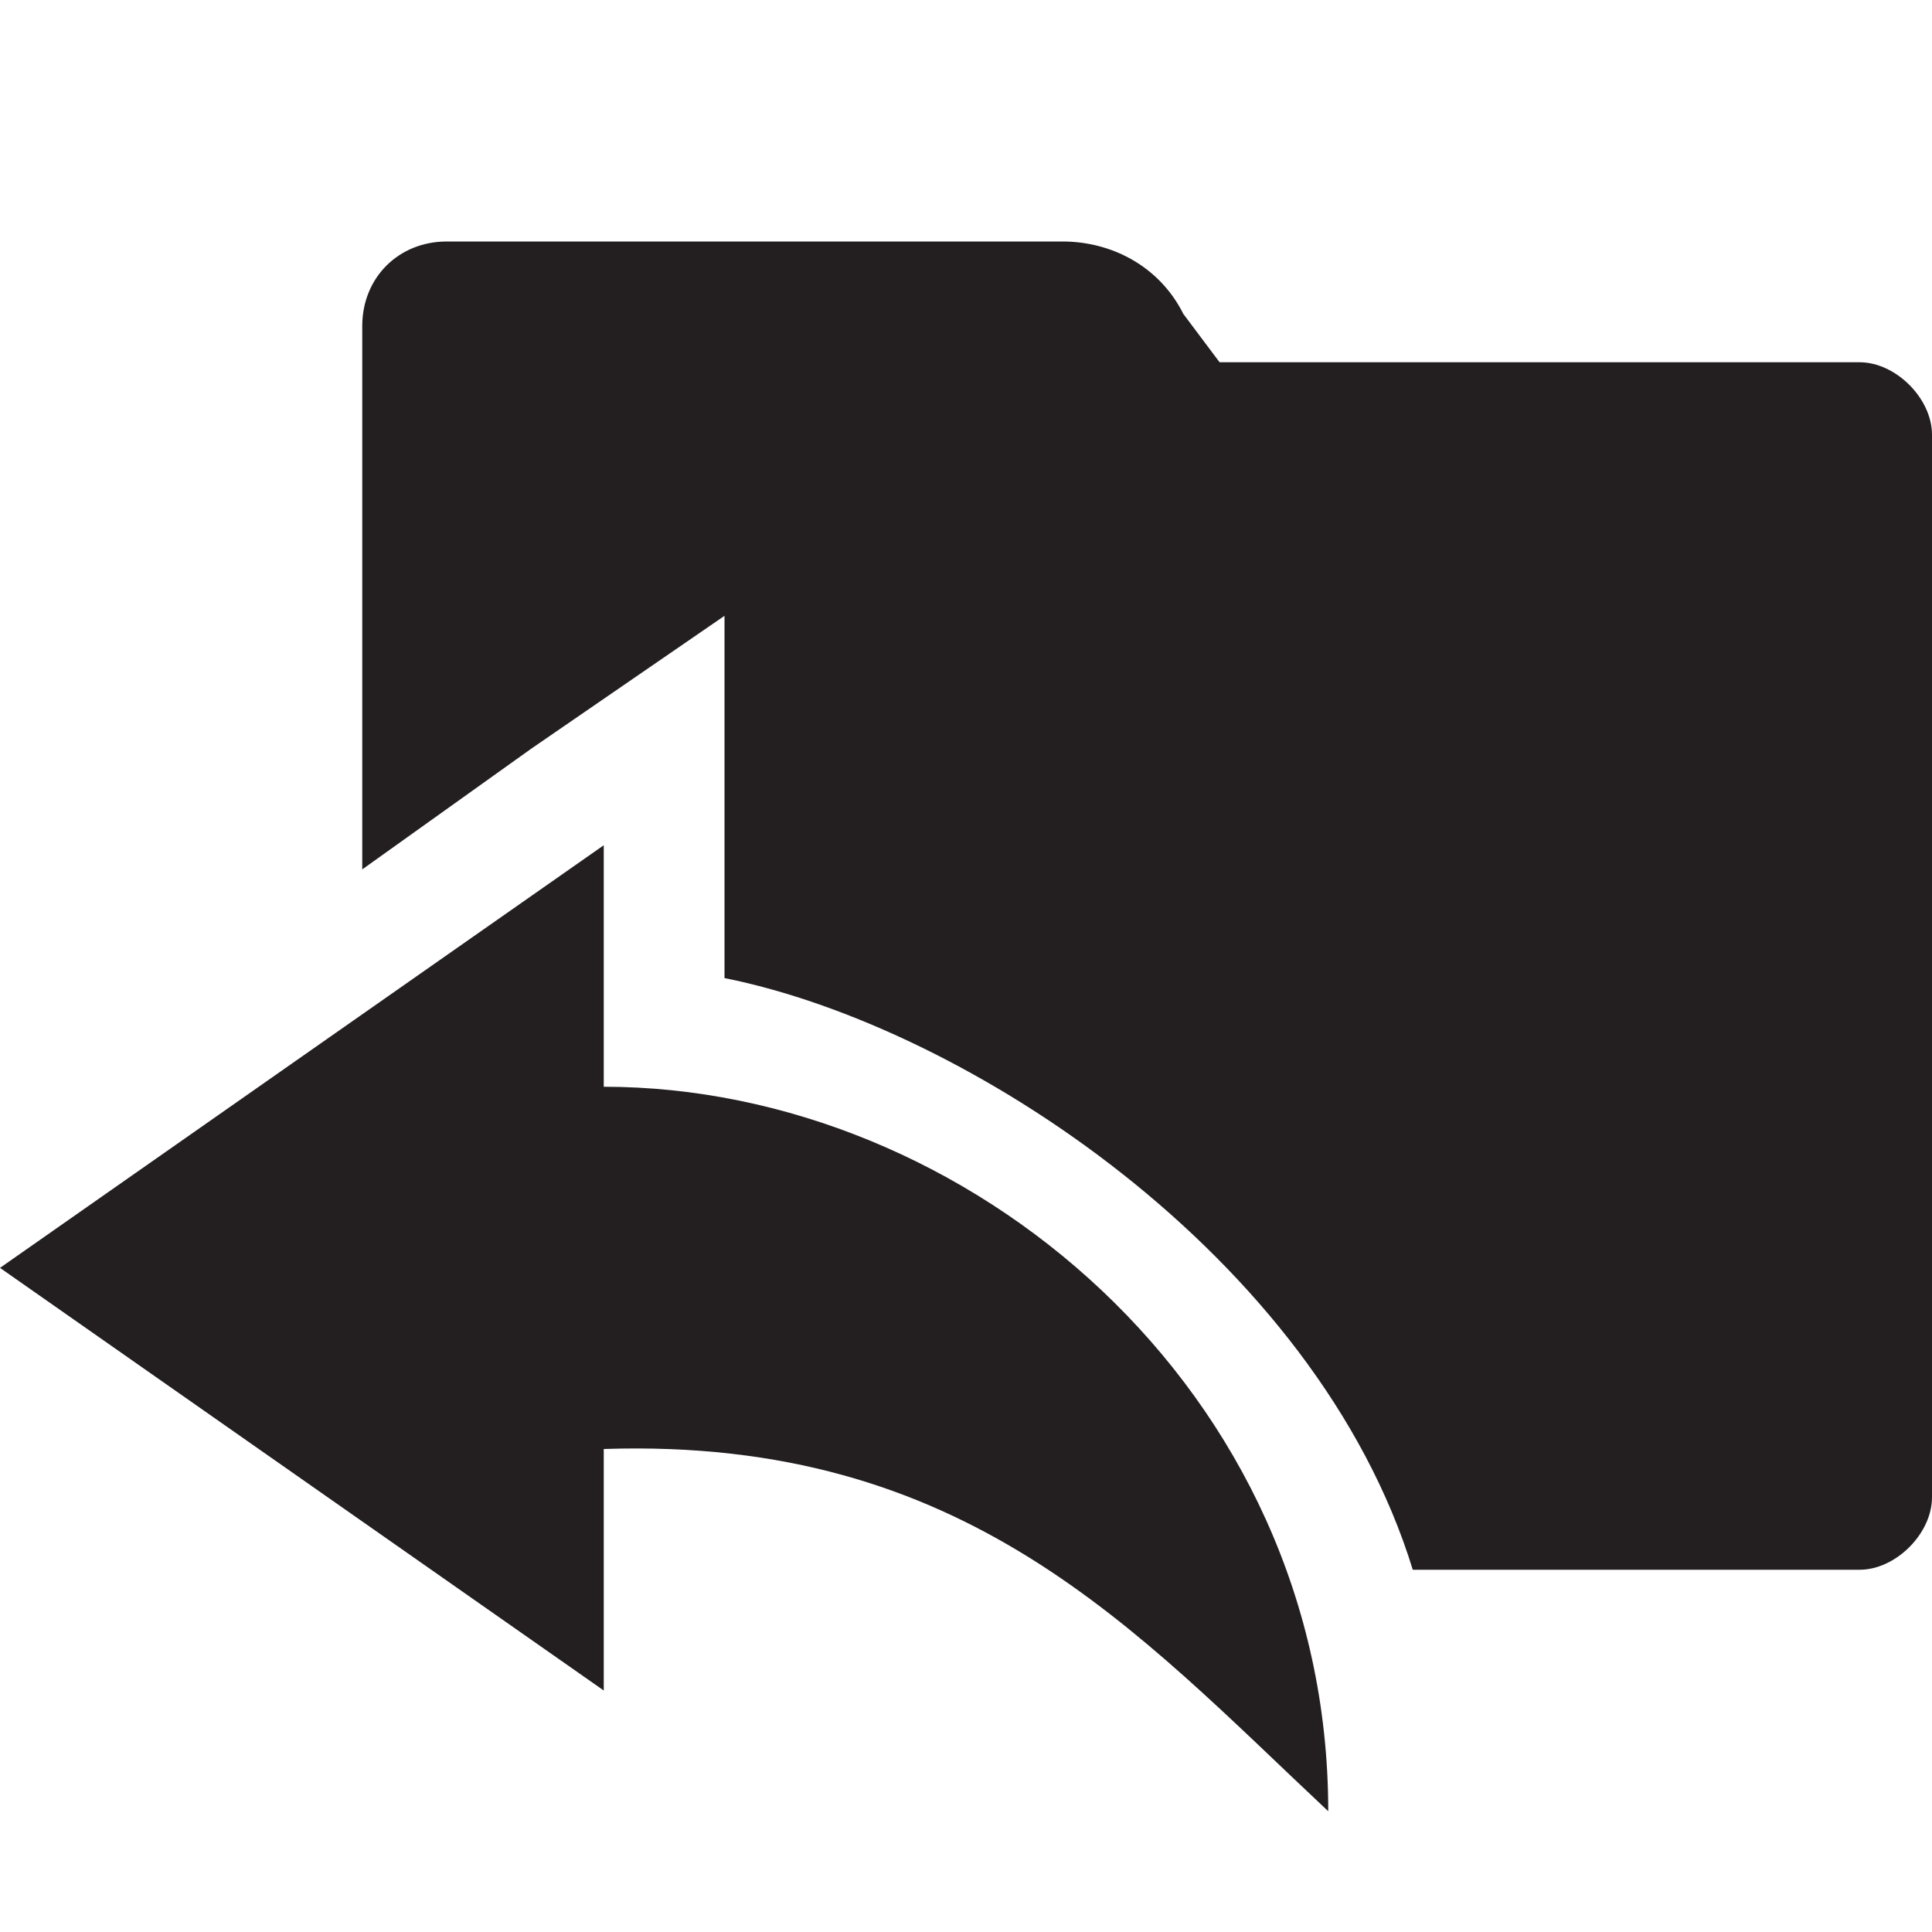 <svg xmlns="http://www.w3.org/2000/svg" viewBox="0 0 16 16" enable-background="new 0 0 16 16"><g fill="#231f20"><path d="m15.4 3h-5.3l-.3-.4c-.2-.4-.6-.6-1-.6h-5.1c-.4 0-.7.3-.7.7v4.5l1.4-1 1.6-1.1v1.9 1.1c2 .4 4.9 2.3 5.7 4.9h3.7c.3 0 .6-.3.6-.6v-8.8c0-.3-.3-.6-.6-.6"/><path d="m11 15c0-3.5-3-6-6-6v-2l-5 3.5 5 3.5v-2c3-.1 4.4 1.5 6 3"/></g></svg>